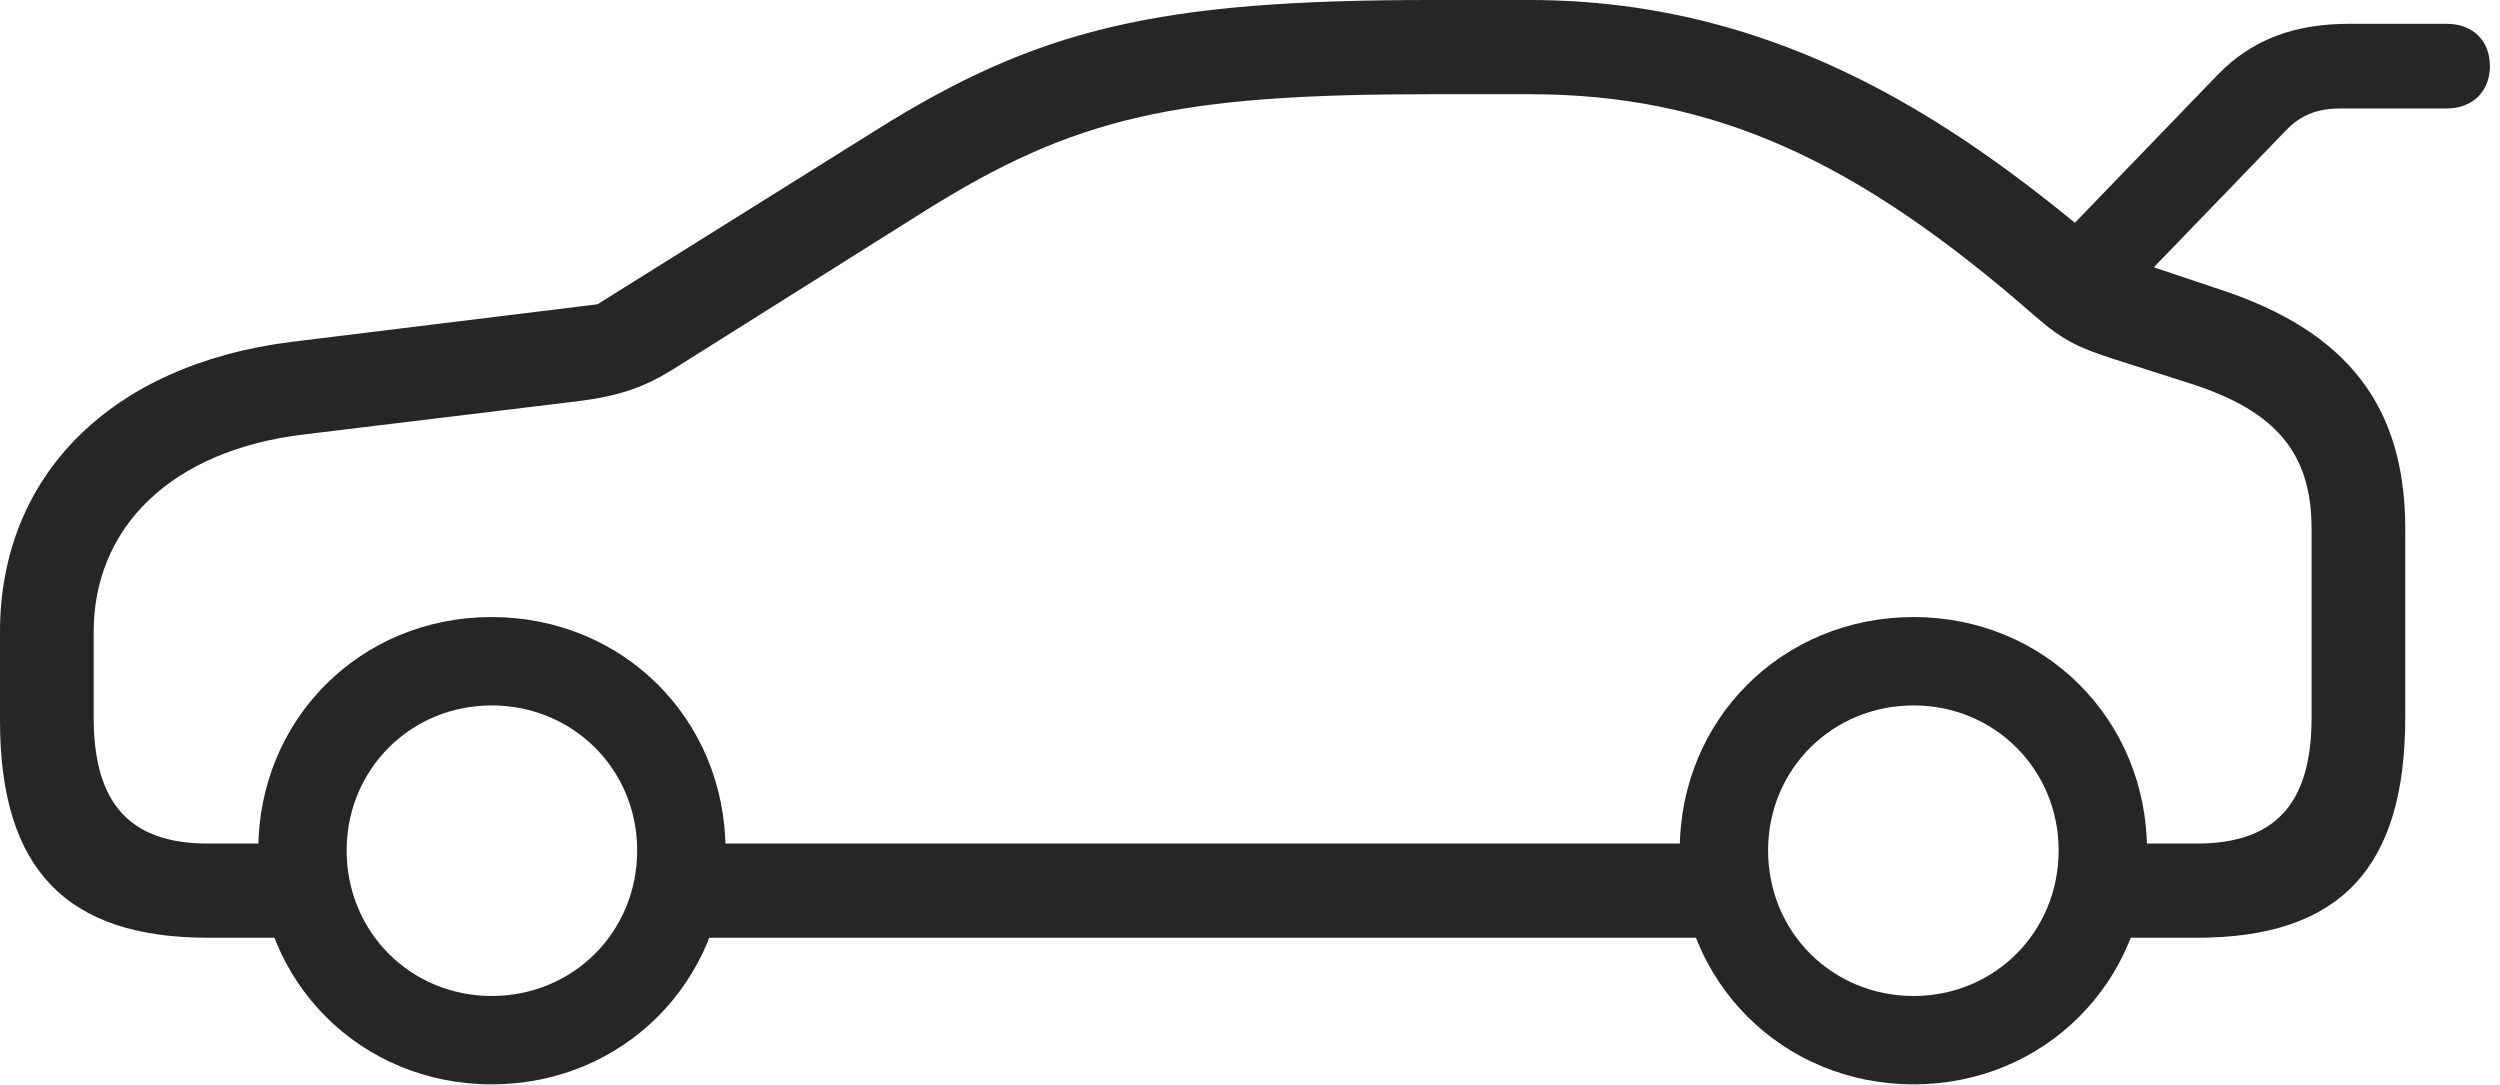 <?xml version="1.0" encoding="UTF-8"?>
<!--Generator: Apple Native CoreSVG 326-->
<!DOCTYPE svg
PUBLIC "-//W3C//DTD SVG 1.1//EN"
       "http://www.w3.org/Graphics/SVG/1.1/DTD/svg11.dtd">
<svg version="1.1" xmlns="http://www.w3.org/2000/svg" xmlns:xlink="http://www.w3.org/1999/xlink" viewBox="0 0 92.266 40.059">
 <g>
  <rect height="40.059" opacity="0" width="92.266" x="0" y="0"/>
  <path d="M75.312 9.531L77.852 11.562L84.336 4.844C84.902 4.238 85.547 4.004 86.348 4.004L90.293 4.004C91.269 4.004 91.894 3.359 91.894 2.441C91.894 1.504 91.269 0.879 90.293 0.879L86.699 0.879C84.727 0.879 83.125 1.426 81.816 2.793ZM7.676 34.609L11.27 34.609L11.27 31.133L7.676 31.133C4.805 31.133 3.457 29.668 3.457 26.484L3.457 23.32C3.457 19.473 6.309 16.621 11.211 16.035L21.348 14.805C22.891 14.609 23.789 14.277 24.805 13.652L34.121 7.793C39.668 4.316 43.398 3.477 52.812 3.477L56.445 3.477C63.262 3.477 68.535 5.918 75.098 11.66C76.191 12.617 76.777 12.852 78.106 13.281L80.918 14.18C83.965 15.176 85.312 16.699 85.312 19.512L85.312 26.484C85.312 29.668 83.965 31.133 81.074 31.133L77.441 31.133L77.441 34.609L81.074 34.609C86.348 34.609 88.769 32.051 88.769 26.484L88.769 19.512C88.769 14.98 86.621 12.227 81.934 10.684L77.91 9.336C72.5 4.727 65.859 0 56.445 0L52.812 0C42.734 0 38.32 1.035 32.266 4.844L22.051 11.23L10.762 12.617C4.062 13.457 0 17.578 0 23.32L0 26.602C0 32.09 2.461 34.609 7.676 34.609ZM24.57 34.609L64.473 34.609L64.473 31.133L24.57 31.133ZM18.145 40.02C22.988 40.02 26.777 36.23 26.777 31.387C26.777 26.543 22.988 22.773 18.145 22.773C13.301 22.773 9.531 26.543 9.531 31.387C9.531 36.23 13.301 40.02 18.145 40.02ZM18.145 36.758C15.156 36.758 12.793 34.395 12.793 31.387C12.793 28.398 15.156 26.035 18.145 26.035C21.152 26.035 23.516 28.398 23.516 31.387C23.516 34.395 21.152 36.758 18.145 36.758ZM70.625 40.02C75.449 40.02 79.238 36.23 79.238 31.387C79.238 26.543 75.449 22.773 70.625 22.773C65.781 22.773 61.992 26.543 61.992 31.387C61.992 36.23 65.781 40.02 70.625 40.02ZM70.625 36.758C67.617 36.758 65.254 34.395 65.254 31.387C65.254 28.398 67.617 26.035 70.625 26.035C73.613 26.035 75.977 28.398 75.977 31.387C75.977 34.395 73.613 36.758 70.625 36.758Z" fill="black" fill-opacity="0.85"/>
 </g>
</svg>
